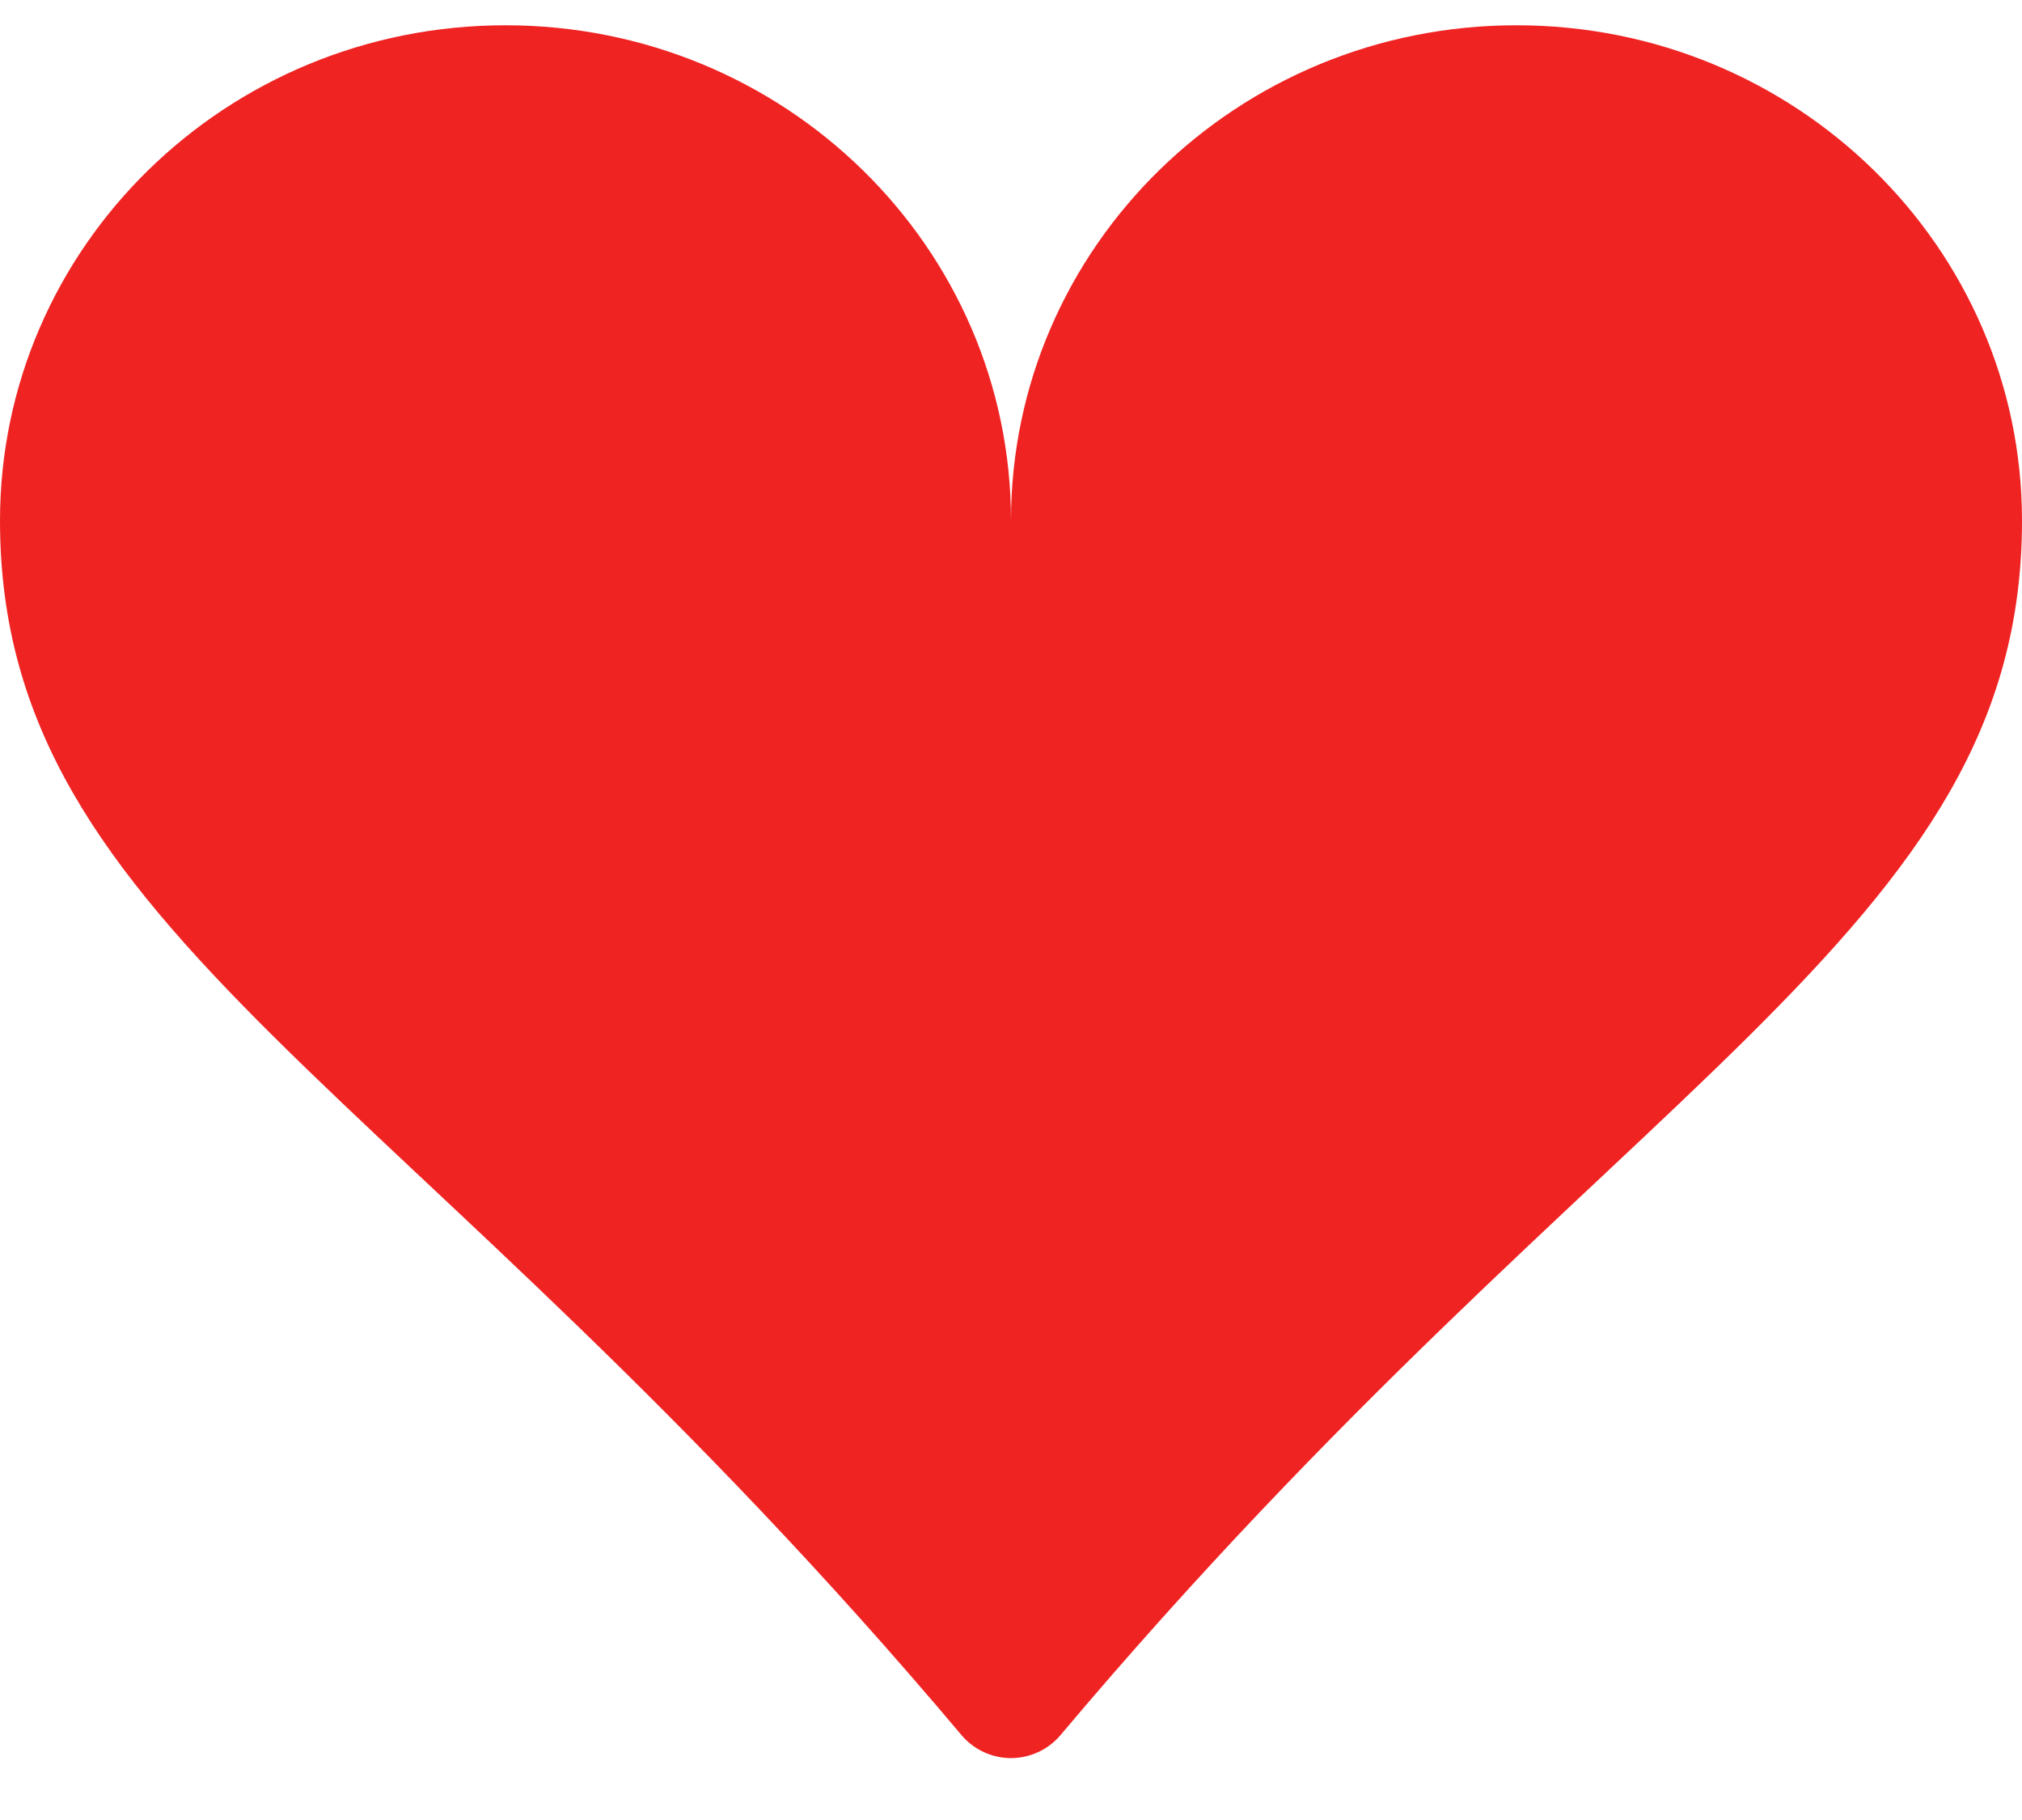 <svg viewBox="0 0 20 18" fill="none" xmlns="http://www.w3.org/2000/svg">
<path d="M5 0.25C7.763 0.25 10 2.444 10 5.15C10 2.444 12.238 0.25 15 0.25C17.762 0.25 20 2.444 20 5.15C20 9.229 15.957 10.668 10.49 17.16C10.43 17.231 10.355 17.289 10.27 17.328C10.185 17.367 10.093 17.388 10 17.388C9.907 17.388 9.814 17.367 9.73 17.328C9.645 17.289 9.57 17.231 9.51 17.16C4.043 10.668 0 9.229 0 5.15C0 2.444 2.237 0.25 5 0.25Z" fill="#F02323"/>
</svg>
